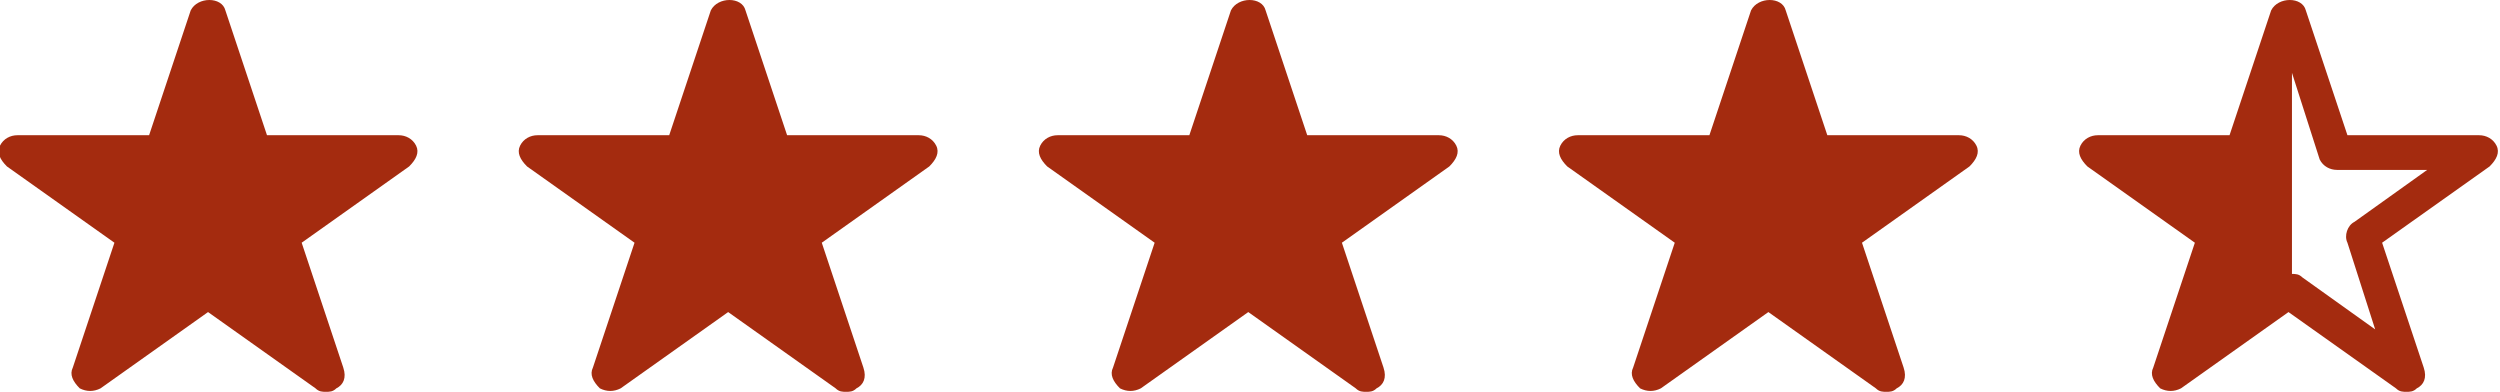 <?xml version="1.0" encoding="utf-8"?>
<!-- Generator: Adobe Illustrator 22.1.0, SVG Export Plug-In . SVG Version: 6.00 Build 0)  -->
<svg version="1.1" id="Layer_1" xmlns="http://www.w3.org/2000/svg" xmlns:xlink="http://www.w3.org/1999/xlink" x="0px" y="0px"
	 viewBox="0 0 72.1 11.3" style="enable-background:new 0 0 72.1 11.3;" xml:space="preserve">
<style type="text/css">
	.st0{fill:#A42B0F;}
</style>
<g>
	<g>
		<path class="st0" d="M12,4.2c-0.1-0.2-0.3-0.3-0.5-0.3H7.7L6.5,0.3c-0.1-0.4-0.8-0.4-1,0L4.3,3.9H0.5C0.3,3.9,0.1,4,0,4.2
			s0,0.4,0.2,0.6L3.3,7l-1.2,3.6c-0.1,0.2,0,0.4,0.2,0.6c0.2,0.1,0.4,0.1,0.6,0L6,9l3.1,2.2c0.1,0.1,0.2,0.1,0.3,0.1
			c0.1,0,0.2,0,0.3-0.1c0.2-0.1,0.3-0.3,0.2-0.6L8.7,7l3.1-2.2C12,4.6,12.1,4.4,12,4.2z"/>
	</g>
	<g>
		<path class="st0" d="M27,4.2c-0.1-0.2-0.3-0.3-0.5-0.3h-3.8l-1.2-3.6c-0.1-0.4-0.8-0.4-1,0l-1.2,3.6h-3.8c-0.2,0-0.4,0.1-0.5,0.3
			s0,0.4,0.2,0.6L18.3,7l-1.2,3.6c-0.1,0.2,0,0.4,0.2,0.6c0.2,0.1,0.4,0.1,0.6,0L21,9l3.1,2.2c0.1,0.1,0.2,0.1,0.3,0.1
			s0.2,0,0.3-0.1c0.2-0.1,0.3-0.3,0.2-0.6L23.7,7l3.1-2.2C27,4.6,27.1,4.4,27,4.2z"/>
	</g>
	<g>
		<path class="st0" d="M42,4.2c-0.1-0.2-0.3-0.3-0.5-0.3h-3.8l-1.2-3.6c-0.1-0.4-0.8-0.4-1,0l-1.2,3.6h-3.8c-0.2,0-0.4,0.1-0.5,0.3
			s0,0.4,0.2,0.6L33.3,7l-1.2,3.6c-0.1,0.2,0,0.4,0.2,0.6c0.2,0.1,0.4,0.1,0.6,0L36,9l3.1,2.2c0.1,0.1,0.2,0.1,0.3,0.1
			s0.2,0,0.3-0.1c0.2-0.1,0.3-0.3,0.2-0.6L38.7,7l3.1-2.2C42,4.6,42.1,4.4,42,4.2z"/>
	</g>
	<g>
		<path class="st0" d="M57,4.2c-0.1-0.2-0.3-0.3-0.5-0.3h-3.8l-1.2-3.6c-0.1-0.4-0.8-0.4-1,0l-1.2,3.6h-3.8c-0.2,0-0.4,0.1-0.5,0.3
			s0,0.4,0.2,0.6L48.3,7l-1.2,3.6c-0.1,0.2,0,0.4,0.2,0.6c0.2,0.1,0.4,0.1,0.6,0L51,9l3.1,2.2c0.1,0.1,0.2,0.1,0.3,0.1
			c0.1,0,0.2,0,0.3-0.1c0.2-0.1,0.3-0.3,0.2-0.6L53.7,7l3.1-2.2C57,4.6,57.1,4.4,57,4.2z"/>
	</g>
	<g>
		<path class="st0" d="M72,4.2c-0.1-0.2-0.3-0.3-0.5-0.3h-3.8l-1.2-3.6c-0.1-0.4-0.8-0.4-1,0l-1.2,3.6h-3.8c-0.2,0-0.4,0.1-0.5,0.3
			s0,0.4,0.2,0.6L63.3,7l-1.2,3.6c-0.1,0.2,0,0.4,0.2,0.6c0.2,0.1,0.4,0.1,0.6,0L66,9l3.1,2.2c0.1,0.1,0.2,0.1,0.3,0.1
			c0.1,0,0.2,0,0.3-0.1c0.2-0.1,0.3-0.3,0.2-0.6L68.7,7l3.1-2.2C72,4.6,72.1,4.4,72,4.2z M67.9,6.4c-0.2,0.1-0.3,0.4-0.2,0.6
			l0.8,2.5L66.4,8c-0.1-0.1-0.2-0.1-0.3-0.1V2.1l0.8,2.5c0.1,0.2,0.3,0.3,0.5,0.3H70L67.9,6.4z"/>
	</g>
</g>
</svg>
